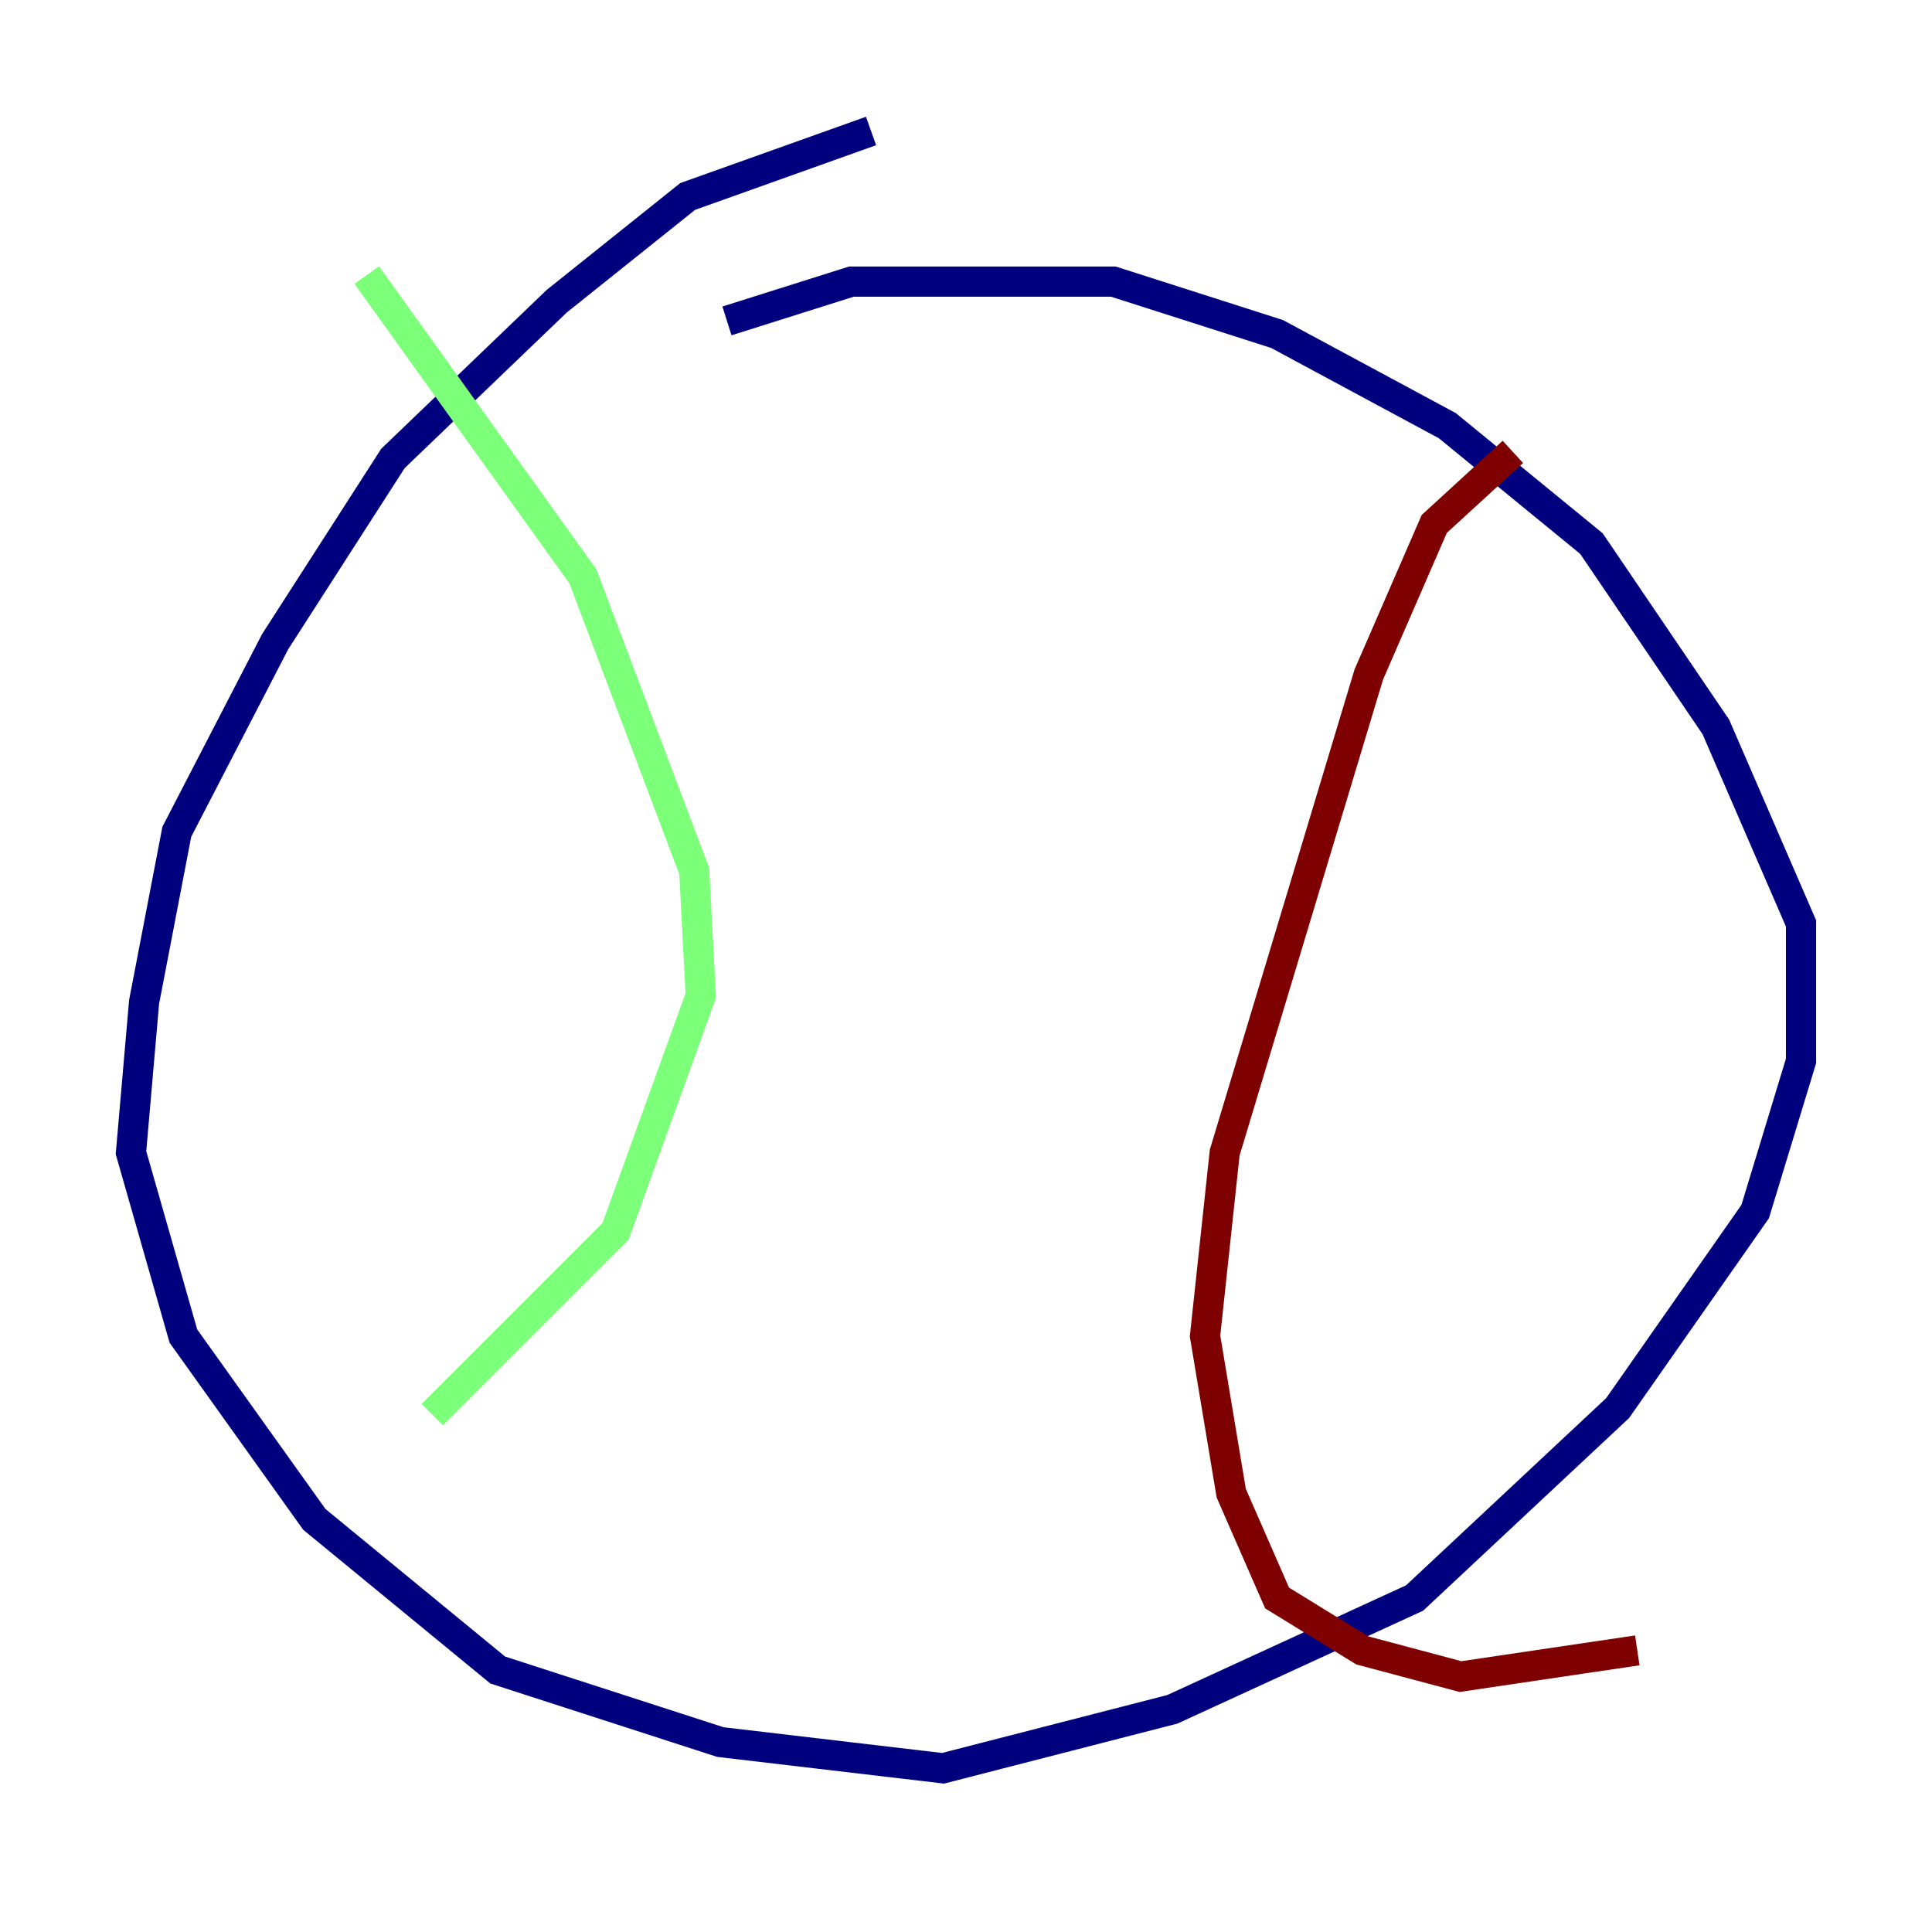 <?xml version="1.0" encoding="utf-8" ?>
<svg baseProfile="tiny" height="128" version="1.2" viewBox="0,0,128,128" width="128" xmlns="http://www.w3.org/2000/svg" xmlns:ev="http://www.w3.org/2001/xml-events" xmlns:xlink="http://www.w3.org/1999/xlink"><defs /><polyline fill="none" points="57.709,8.678 45.559,13.017 36.881,19.959 26.034,30.373 18.224,42.522 11.715,55.105 9.546,66.386 8.678,76.366 12.149,88.515 20.827,100.664 32.976,110.644 47.729,115.417 62.481,117.153 77.668,113.248 93.722,105.871 107.173,93.288 116.285,80.271 119.322,70.291 119.322,61.18 113.681,48.163 105.437,36.014 95.891,28.203 84.61,22.129 73.763,18.658 56.407,18.658 48.163,21.261" stroke="#00007f" stroke-width="2" /><polyline fill="none" points="24.298,18.224 38.617,38.183 45.993,57.709 46.427,65.953 40.786,81.573 28.637,93.722" stroke="#7cff79" stroke-width="2" /><polyline fill="none" points="100.231,29.939 95.024,34.712 90.685,44.691 81.139,76.366 79.837,88.515 81.573,98.929 84.61,105.871 90.251,109.342 96.759,111.078 108.475,109.342" stroke="#7f0000" stroke-width="2" /></svg>